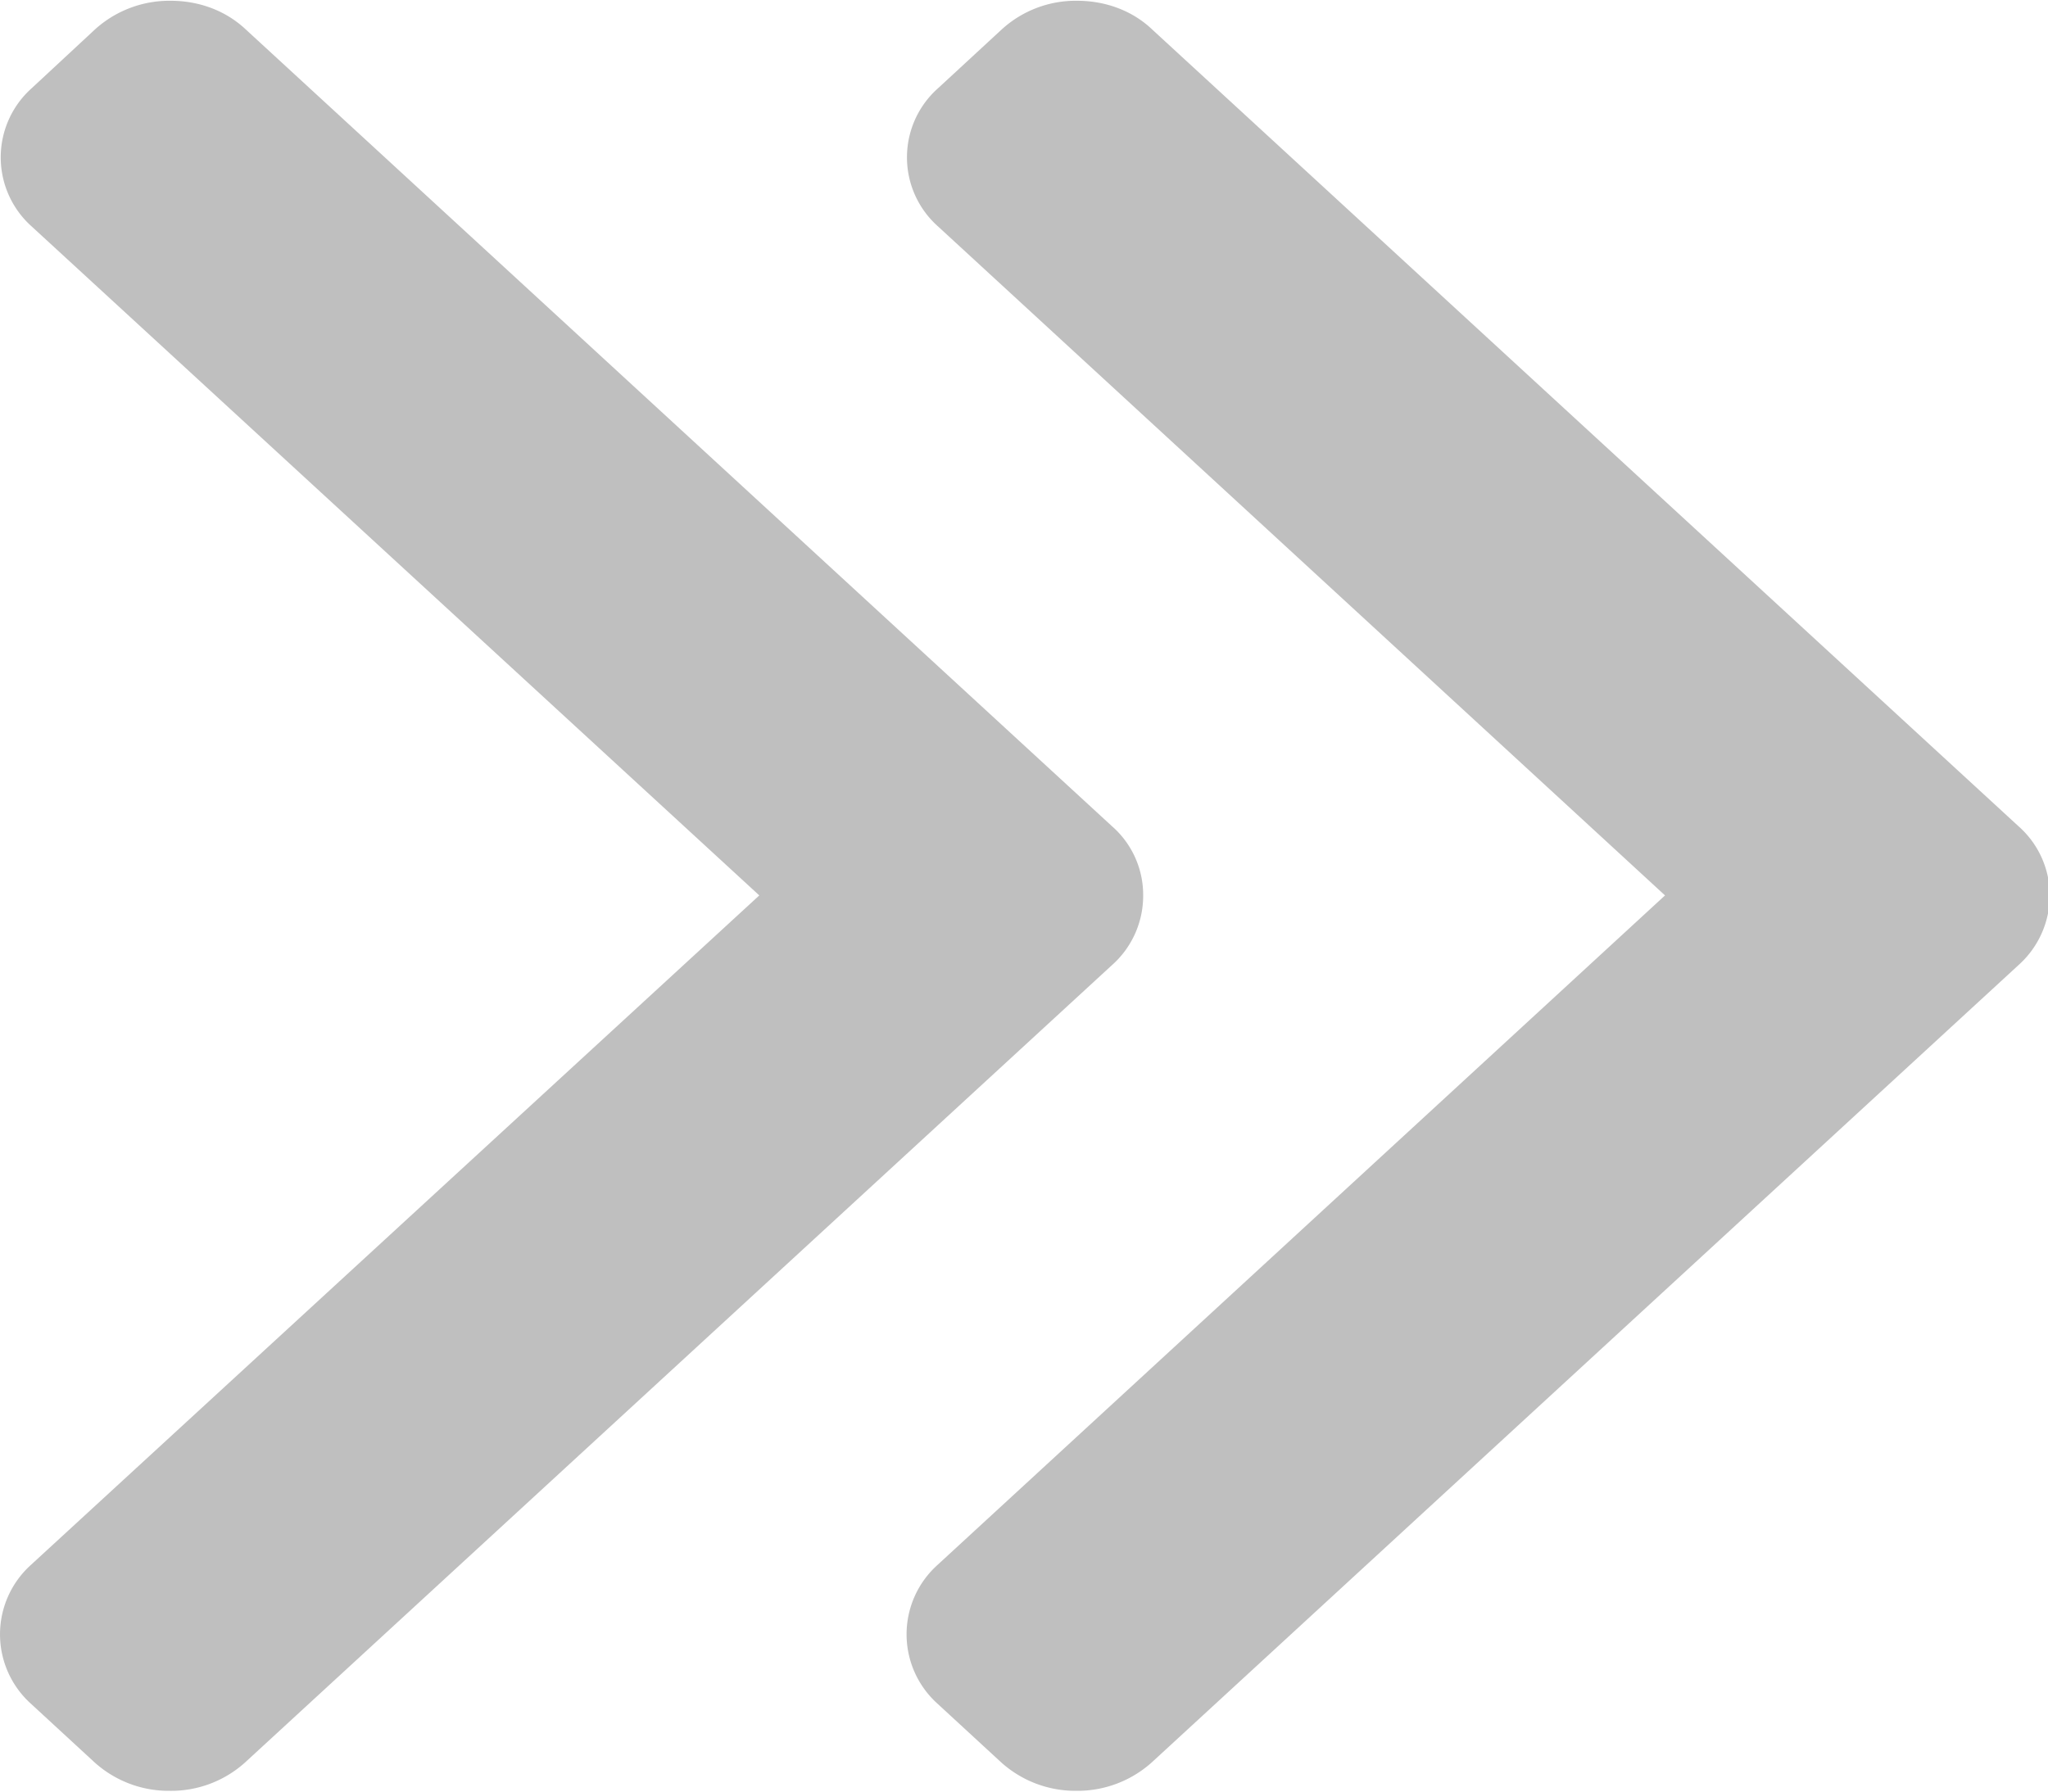<svg xmlns="http://www.w3.org/2000/svg" width="16" height="14"><path d="M16.014 6.997a.733.733 0 01-.245.545l-6.771 6.23a.869.869 0 01-.59.222.866.866 0 01-.587-.223l-.498-.459a.729.729 0 010-1.082l5.685-5.233L7.329 1.77a.722.722 0 010-1.081l.498-.46a.857.857 0 01.588-.223c.223 0 .433.078.586.224l6.768 6.226a.722.722 0 01.245.54zm-7.083 0a.724.724 0 01-.244.545l-6.772 6.23a.862.862 0 01-.59.222.864.864 0 01-.587-.223l-.498-.459a.73.73 0 010-1.082l5.692-5.233L.248 1.77a.724.724 0 010-1.081l.495-.46a.866.866 0 01.59-.223c.224 0 .432.078.587.224l6.767 6.226a.713.713 0 01.244.54z" opacity=".25"/></svg>